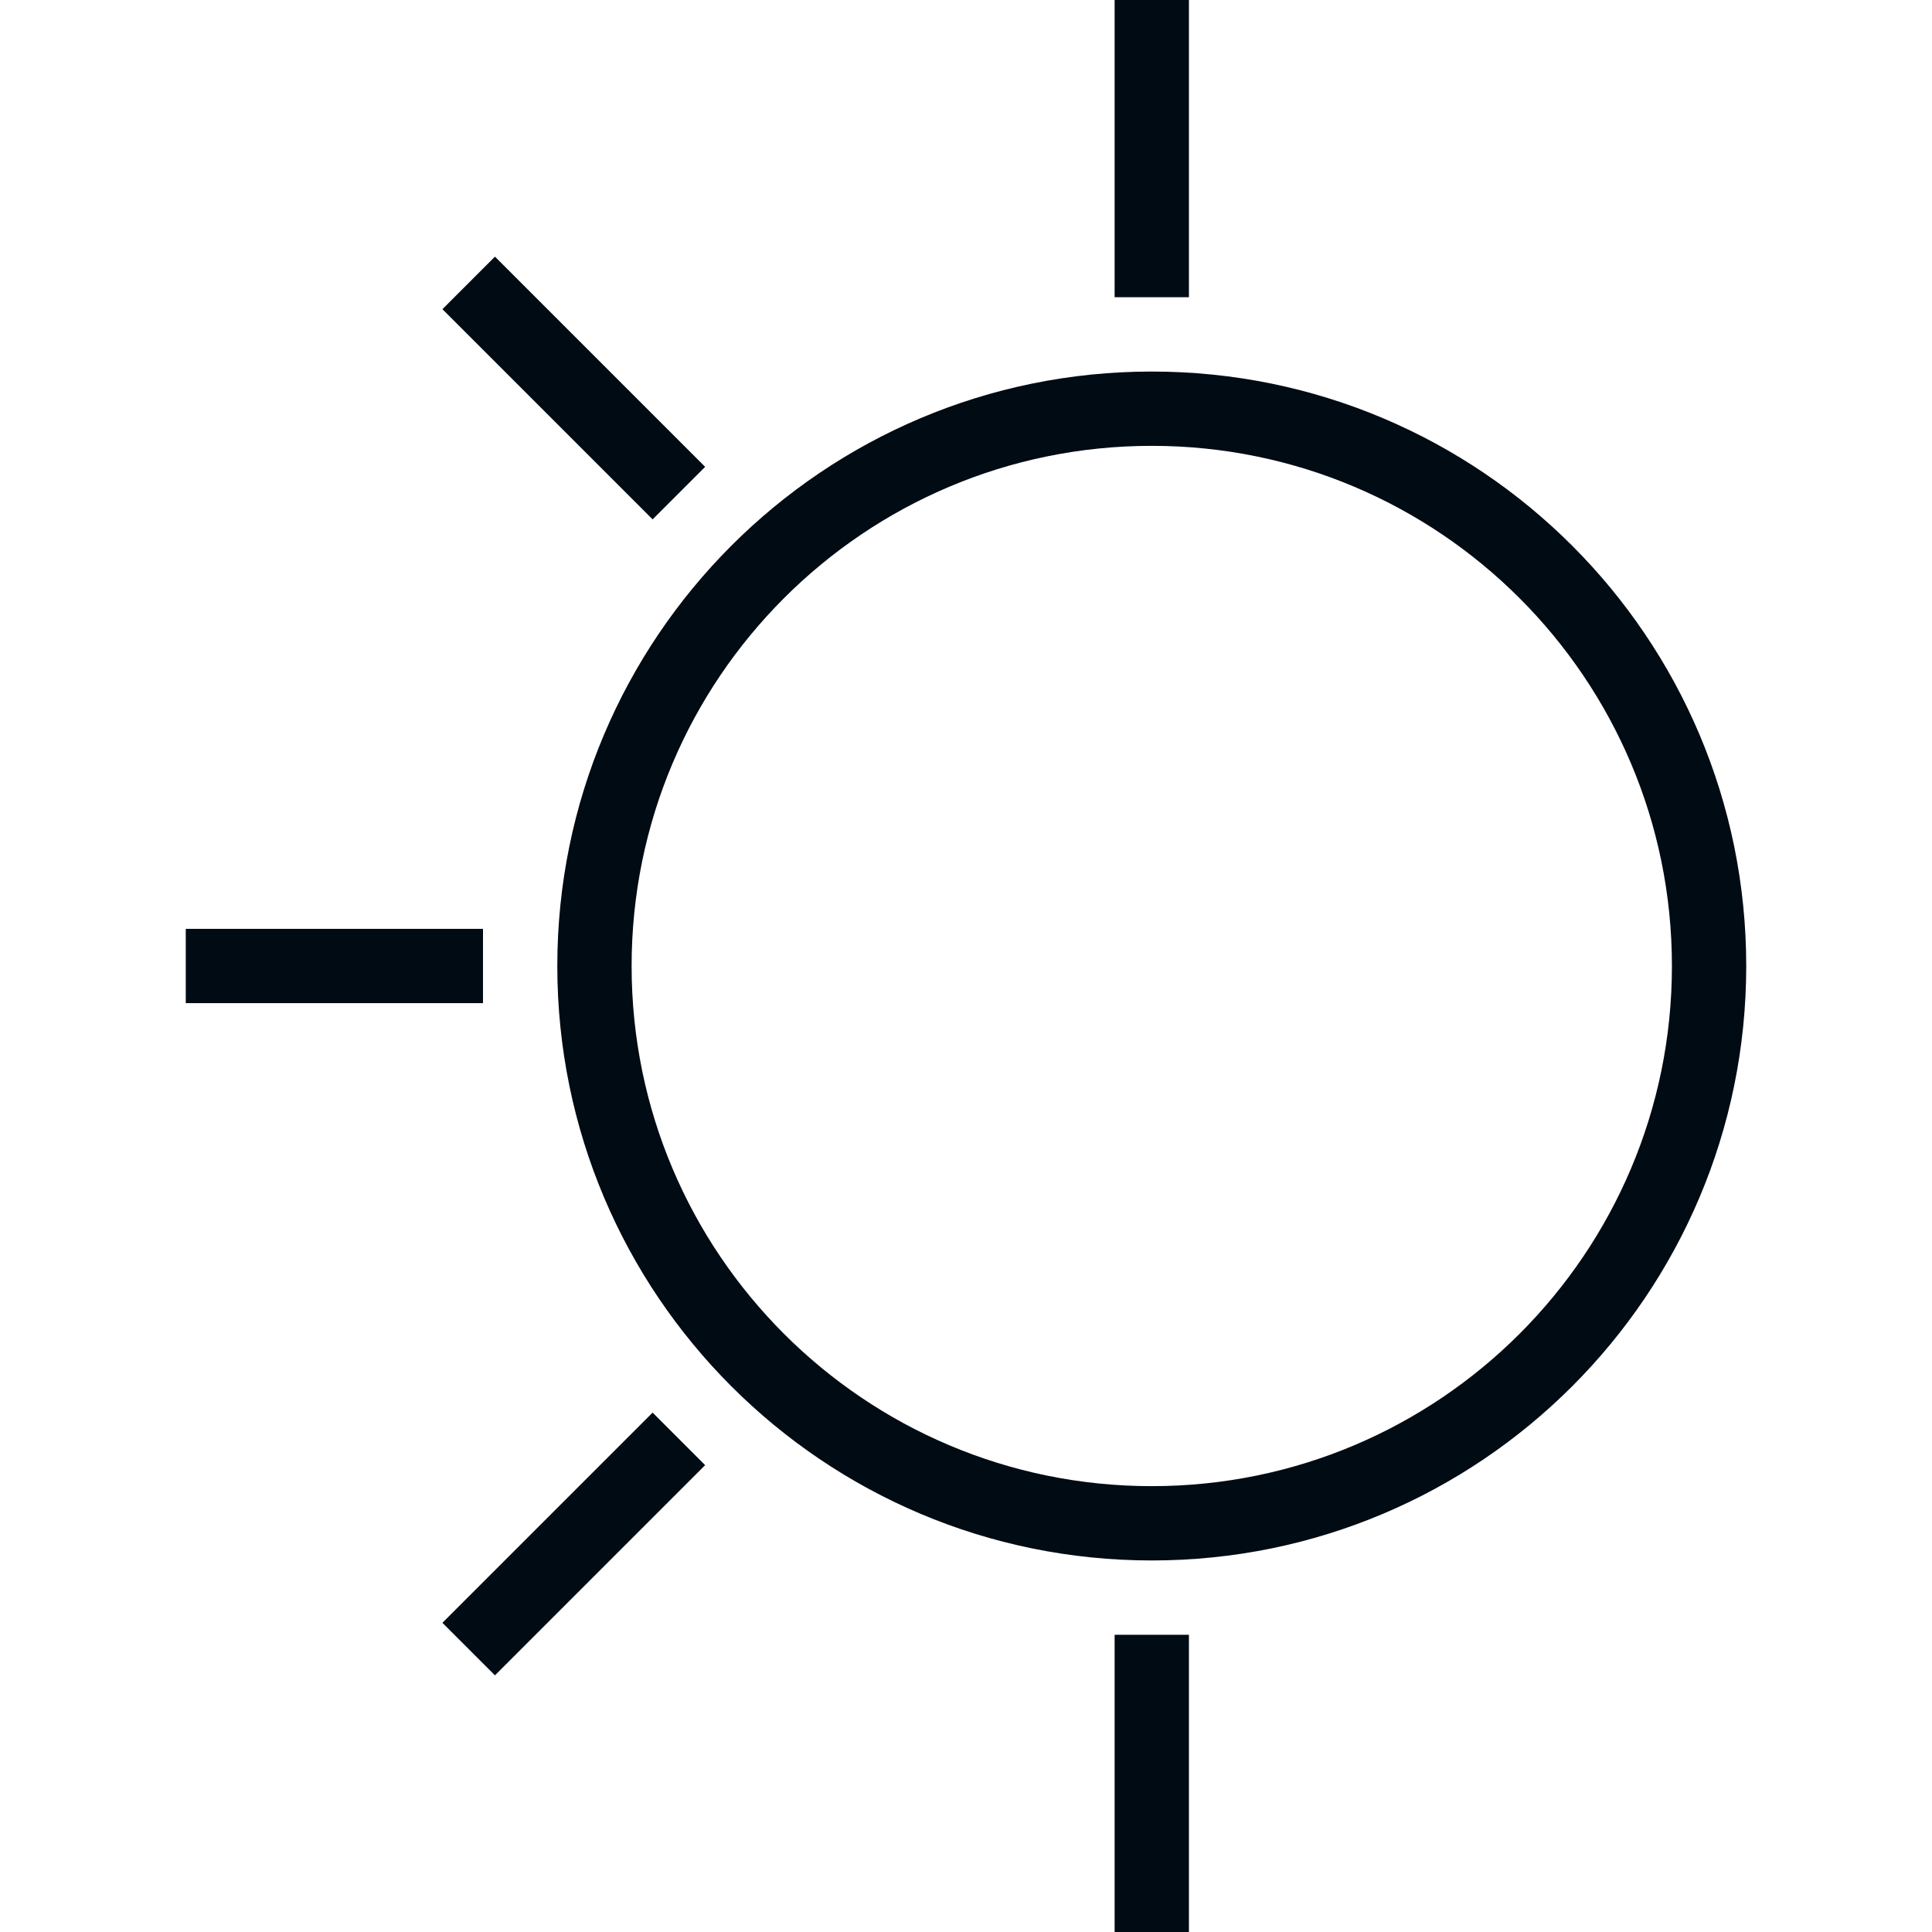<svg width="52" height="52" xmlns="http://www.w3.org/2000/svg"><g fill="none" fill-rule="evenodd"><path d="M0 0h52v52H0z"/><path d="M32 44v8h-2v-8h2zm-14.435-5.98l1.414 1.415-5.657 5.657-1.414-1.414 5.657-5.657zM31 10c8.837 0 16 7.163 16 16s-7.163 16-16 16-16-7.163-16-16 7.163-16 16-16zm0 2c-7.732 0-14 6.268-14 14s6.268 14 14 14 14-6.268 14-14-6.268-14-14-14zM13 25v2H5v-2h8zm.322-18.092l5.657 5.657-1.414 1.414-5.657-5.657 1.414-1.414zM32 0v8h-2V0h2z" fill="#010B13"/></g></svg>
